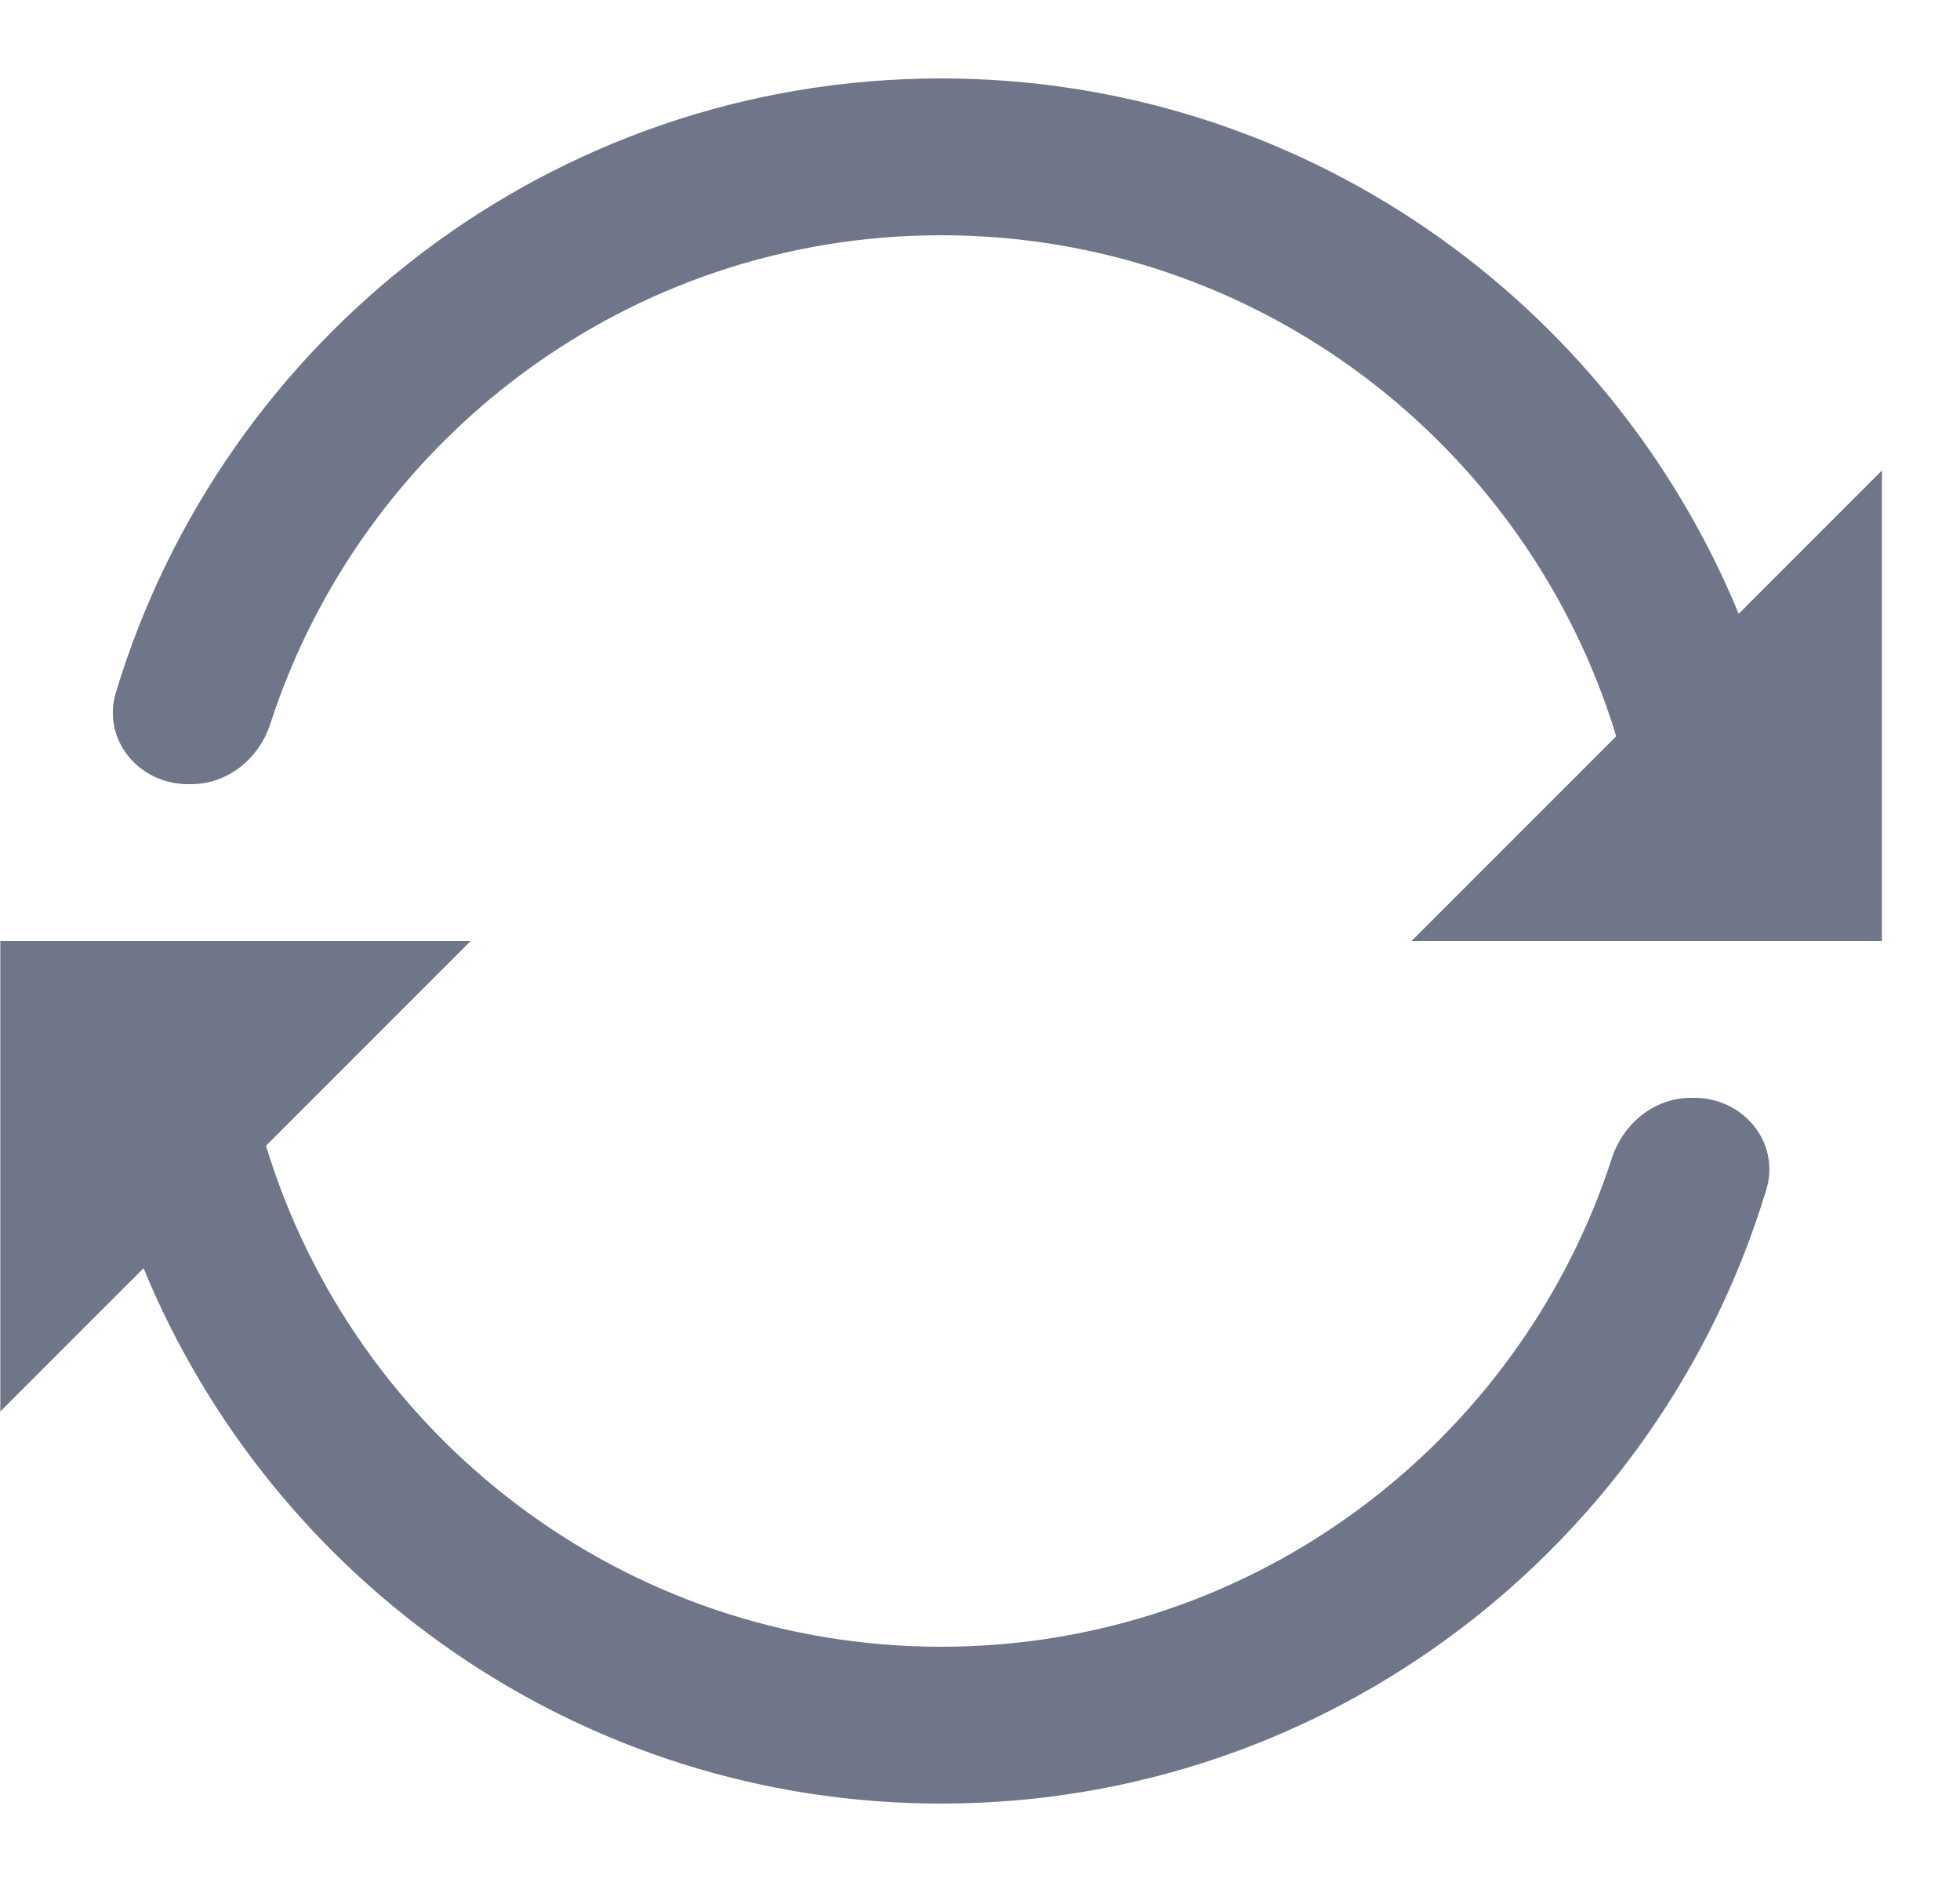 <svg width="25" height="24" viewBox="0 0 25 24" version="1.1" xmlns="http://www.w3.org/2000/svg" xmlns:xlink="http://www.w3.org/1999/xlink">
<title>load</title>
<desc>Created using Figma</desc>
<g id="Canvas" transform="translate(93 61)">
<g id="load">
<g id="load">
<use xlink:href="#path0_fill" transform="translate(-92.996 -60)" fill="#707689"/>
</g>
</g>
</g>
<defs>
<path id="path0_fill" fill-rule="evenodd" d="M 12 0C 16.588 0 20.526 2.827 22.173 6.827L 24 5L 24 11L 18 11L 20.611 8.389C 19.489 4.696 16.055 2 12 2C 8.004 2 4.614 4.619 3.444 8.231C 3.3 8.675 2.901 9 2.434 9L 2.392 9C 1.767 9 1.293 8.431 1.474 7.832C 2.837 3.308 7.036 0 12 0ZM 20.556 13.769C 20.7 13.325 21.099 13 21.566 13L 21.607 13C 22.233 13 22.706 13.569 22.526 14.168C 21.163 18.692 16.964 22 12 22C 7.412 22 3.474 19.174 1.827 15.173L 0 17L 0 11L 6 11L 3.389 13.611C 4.511 17.304 7.945 20 12 20C 15.996 20 19.386 17.38 20.556 13.769Z"/>
</defs>
</svg>
